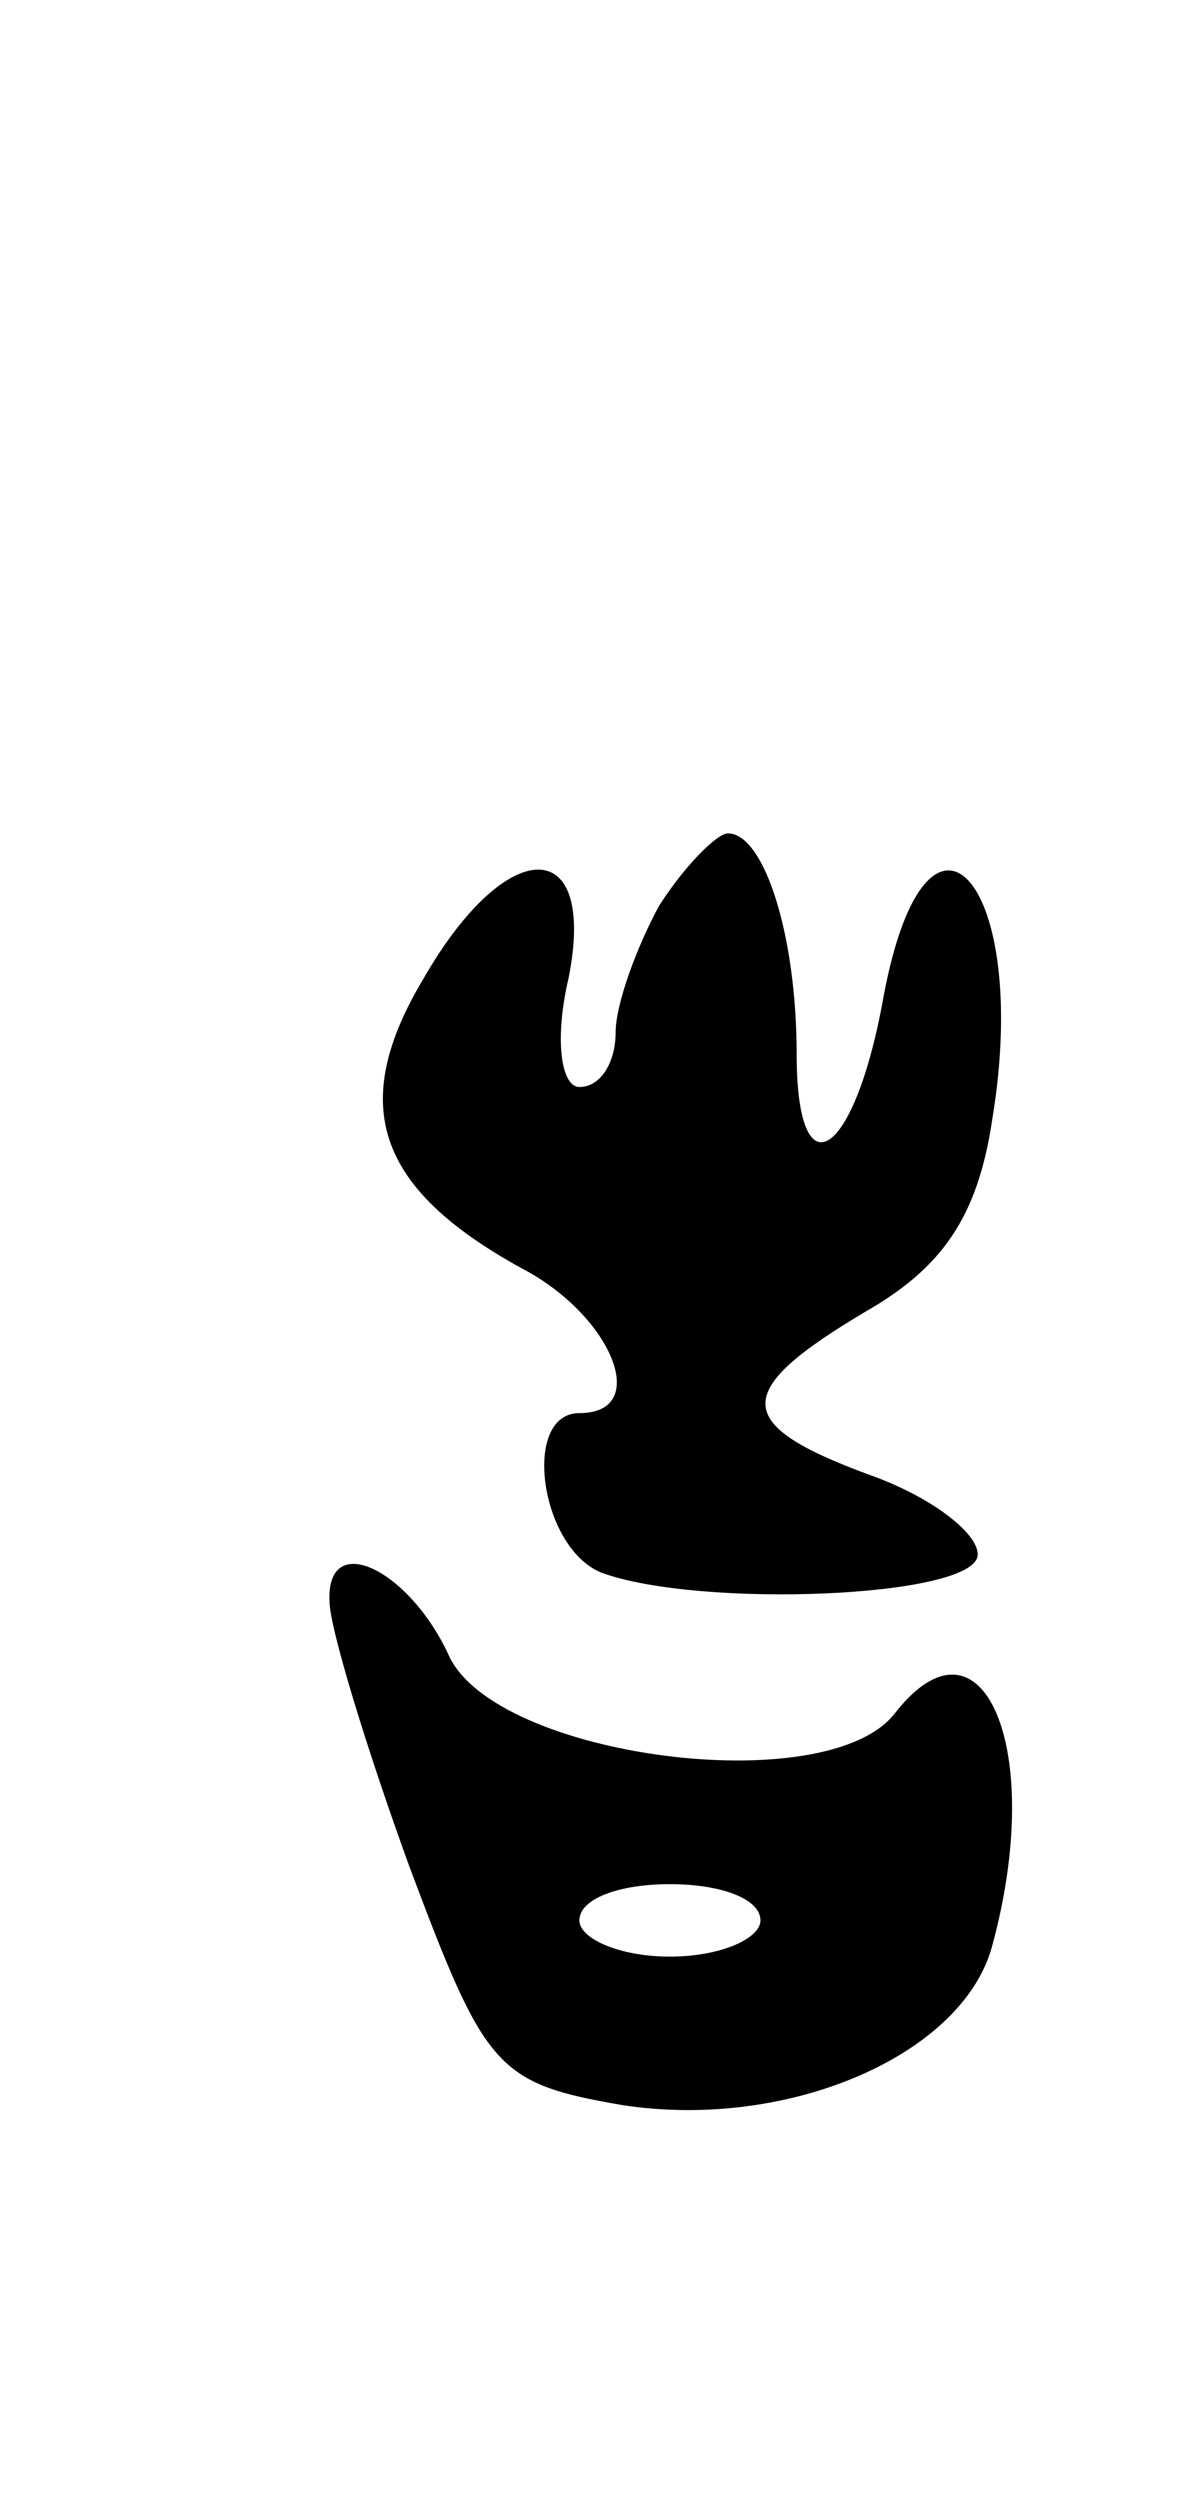 <svg version="1.0" xmlns="http://www.w3.org/2000/svg"
 width="33pt" height="69pt" viewBox="0 0 33 69"
 preserveAspectRatio="xMidYMid meet">
<g transform="translate(0,69) scale(0.1,-0.1)"
fill="#000000" stroke="none">
<path d="M182 440 c-6 -11 -12 -27 -12 -35 0 -8 -4 -15 -10 -15 -5 0 -7 13 -3
30 8 40 -17 40 -40 0 -21 -35 -13 -58 27 -80 25 -13 36 -40 16 -40 -16 0 -11
-37 6 -44 27 -10 104 -7 104 5 0 6 -13 16 -30 22 -38 14 -38 23 -1 45 21 12
31 26 35 53 11 66 -18 98 -30 34 -8 -45 -24 -55 -24 -16 0 33 -9 61 -19 61 -3
0 -12 -9 -19 -20z"/>
<path d="M91 248 c0 -7 10 -40 22 -73 21 -56 24 -60 59 -66 46 -7 94 14 102
44 15 55 -3 95 -27 64 -19 -24 -110 -12 -123 16 -11 24 -34 35 -33 15z m119
-88 c0 -5 -11 -10 -25 -10 -14 0 -25 5 -25 10 0 6 11 10 25 10 14 0 25 -4 25
-10z"/>
</g>
</svg>
